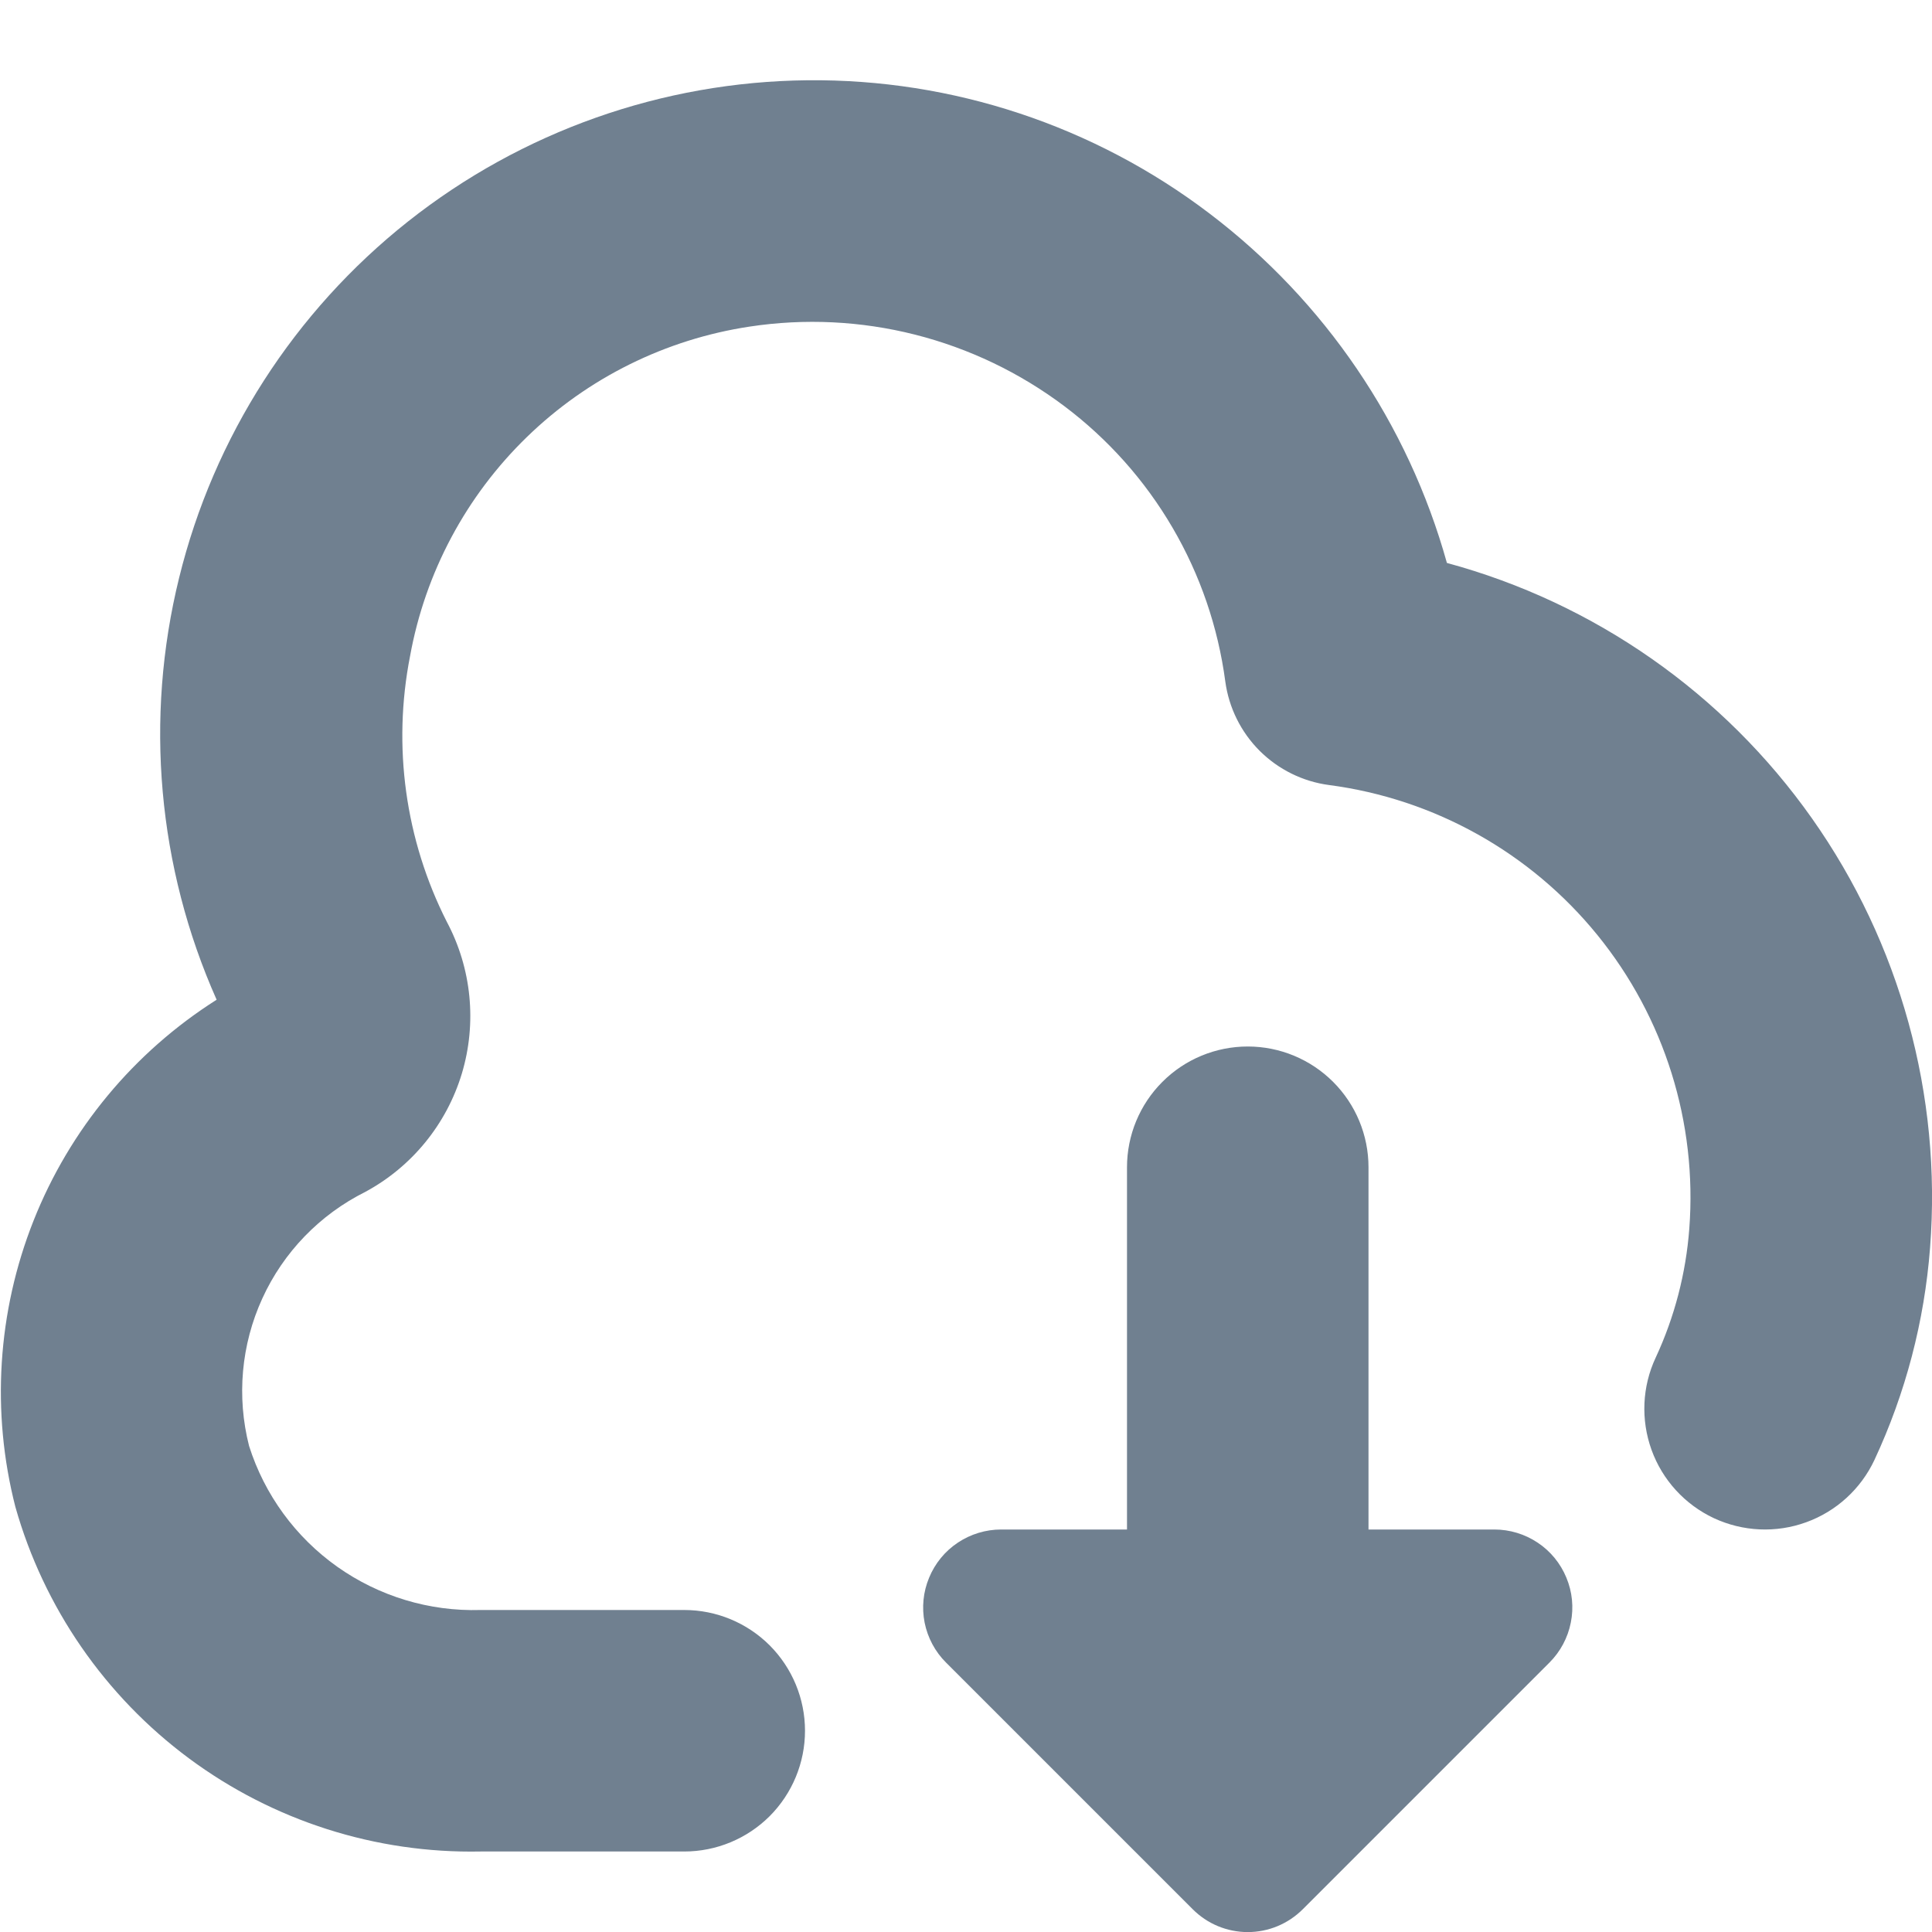<svg width="24" height="24" viewBox="0 0 24 24" fill="none" xmlns="http://www.w3.org/2000/svg">
<g clip-path="url(#clip0_9_7097)">
<path d="M23.976 15.5C23.906 16.413 23.672 17.306 23.285 18.136C23.116 18.496 22.811 18.775 22.437 18.91C22.063 19.046 21.651 19.027 21.29 18.859C20.93 18.69 20.651 18.385 20.516 18.011C20.381 17.637 20.399 17.224 20.568 16.864C20.802 16.36 20.943 15.818 20.985 15.264C21.085 13.947 20.677 12.642 19.845 11.617C19.013 10.592 17.819 9.924 16.51 9.752C16.184 9.709 15.881 9.559 15.648 9.327C15.415 9.094 15.265 8.791 15.221 8.465C15.131 7.791 14.909 7.141 14.565 6.554C14.222 5.967 13.765 5.454 13.221 5.045C12.668 4.629 12.038 4.327 11.367 4.157C10.695 3.987 9.997 3.953 9.313 4.057C8.271 4.214 7.303 4.693 6.547 5.427C5.79 6.161 5.282 7.113 5.094 8.15C4.874 9.27 5.034 10.432 5.55 11.45C5.859 12.03 5.926 12.708 5.737 13.337C5.547 13.966 5.116 14.494 4.538 14.806C3.973 15.088 3.521 15.555 3.259 16.129C2.996 16.703 2.938 17.35 3.094 17.962C3.286 18.568 3.671 19.095 4.19 19.463C4.709 19.83 5.333 20.019 5.969 20H8.5C8.898 20 9.279 20.158 9.561 20.439C9.842 20.721 10 21.102 10 21.5C10 21.898 9.842 22.279 9.561 22.561C9.279 22.842 8.898 23 8.5 23H5.969C4.668 23.026 3.395 22.619 2.35 21.845C1.305 21.07 0.545 19.971 0.191 18.719C-0.111 17.54 -0.032 16.295 0.417 15.163C0.866 14.031 1.662 13.071 2.691 12.419C1.958 10.772 1.794 8.928 2.225 7.178C2.655 5.427 3.656 3.87 5.069 2.751C6.483 1.632 8.228 1.015 10.031 0.997C11.834 0.979 13.591 1.562 15.026 2.653C16.456 3.739 17.492 5.263 17.974 6.993C19.808 7.49 21.412 8.612 22.508 10.165C23.604 11.718 24.123 13.605 23.976 15.5ZM18.563 19H17V14.5C17 14.102 16.842 13.721 16.561 13.44C16.279 13.158 15.898 13 15.5 13C15.102 13 14.72 13.158 14.439 13.44C14.158 13.721 14 14.102 14 14.5V19H12.437C12.245 19 12.058 19.057 11.899 19.163C11.739 19.269 11.615 19.421 11.542 19.598C11.468 19.775 11.449 19.969 11.486 20.157C11.524 20.345 11.616 20.518 11.752 20.653L14.815 23.716C14.905 23.806 15.011 23.878 15.129 23.927C15.247 23.976 15.373 24.001 15.5 24.001C15.627 24.001 15.753 23.976 15.871 23.927C15.988 23.878 16.095 23.806 16.185 23.716L19.248 20.653C19.383 20.518 19.476 20.345 19.513 20.157C19.551 19.969 19.532 19.775 19.458 19.598C19.385 19.421 19.261 19.269 19.101 19.163C18.942 19.057 18.755 19 18.563 19Z" fill="#708090"/>
</g>
<defs>
<clipPath id="clip0_9_7097">
<rect width="24" height="24" fill="white"/>
</clipPath>
</defs>
</svg>
